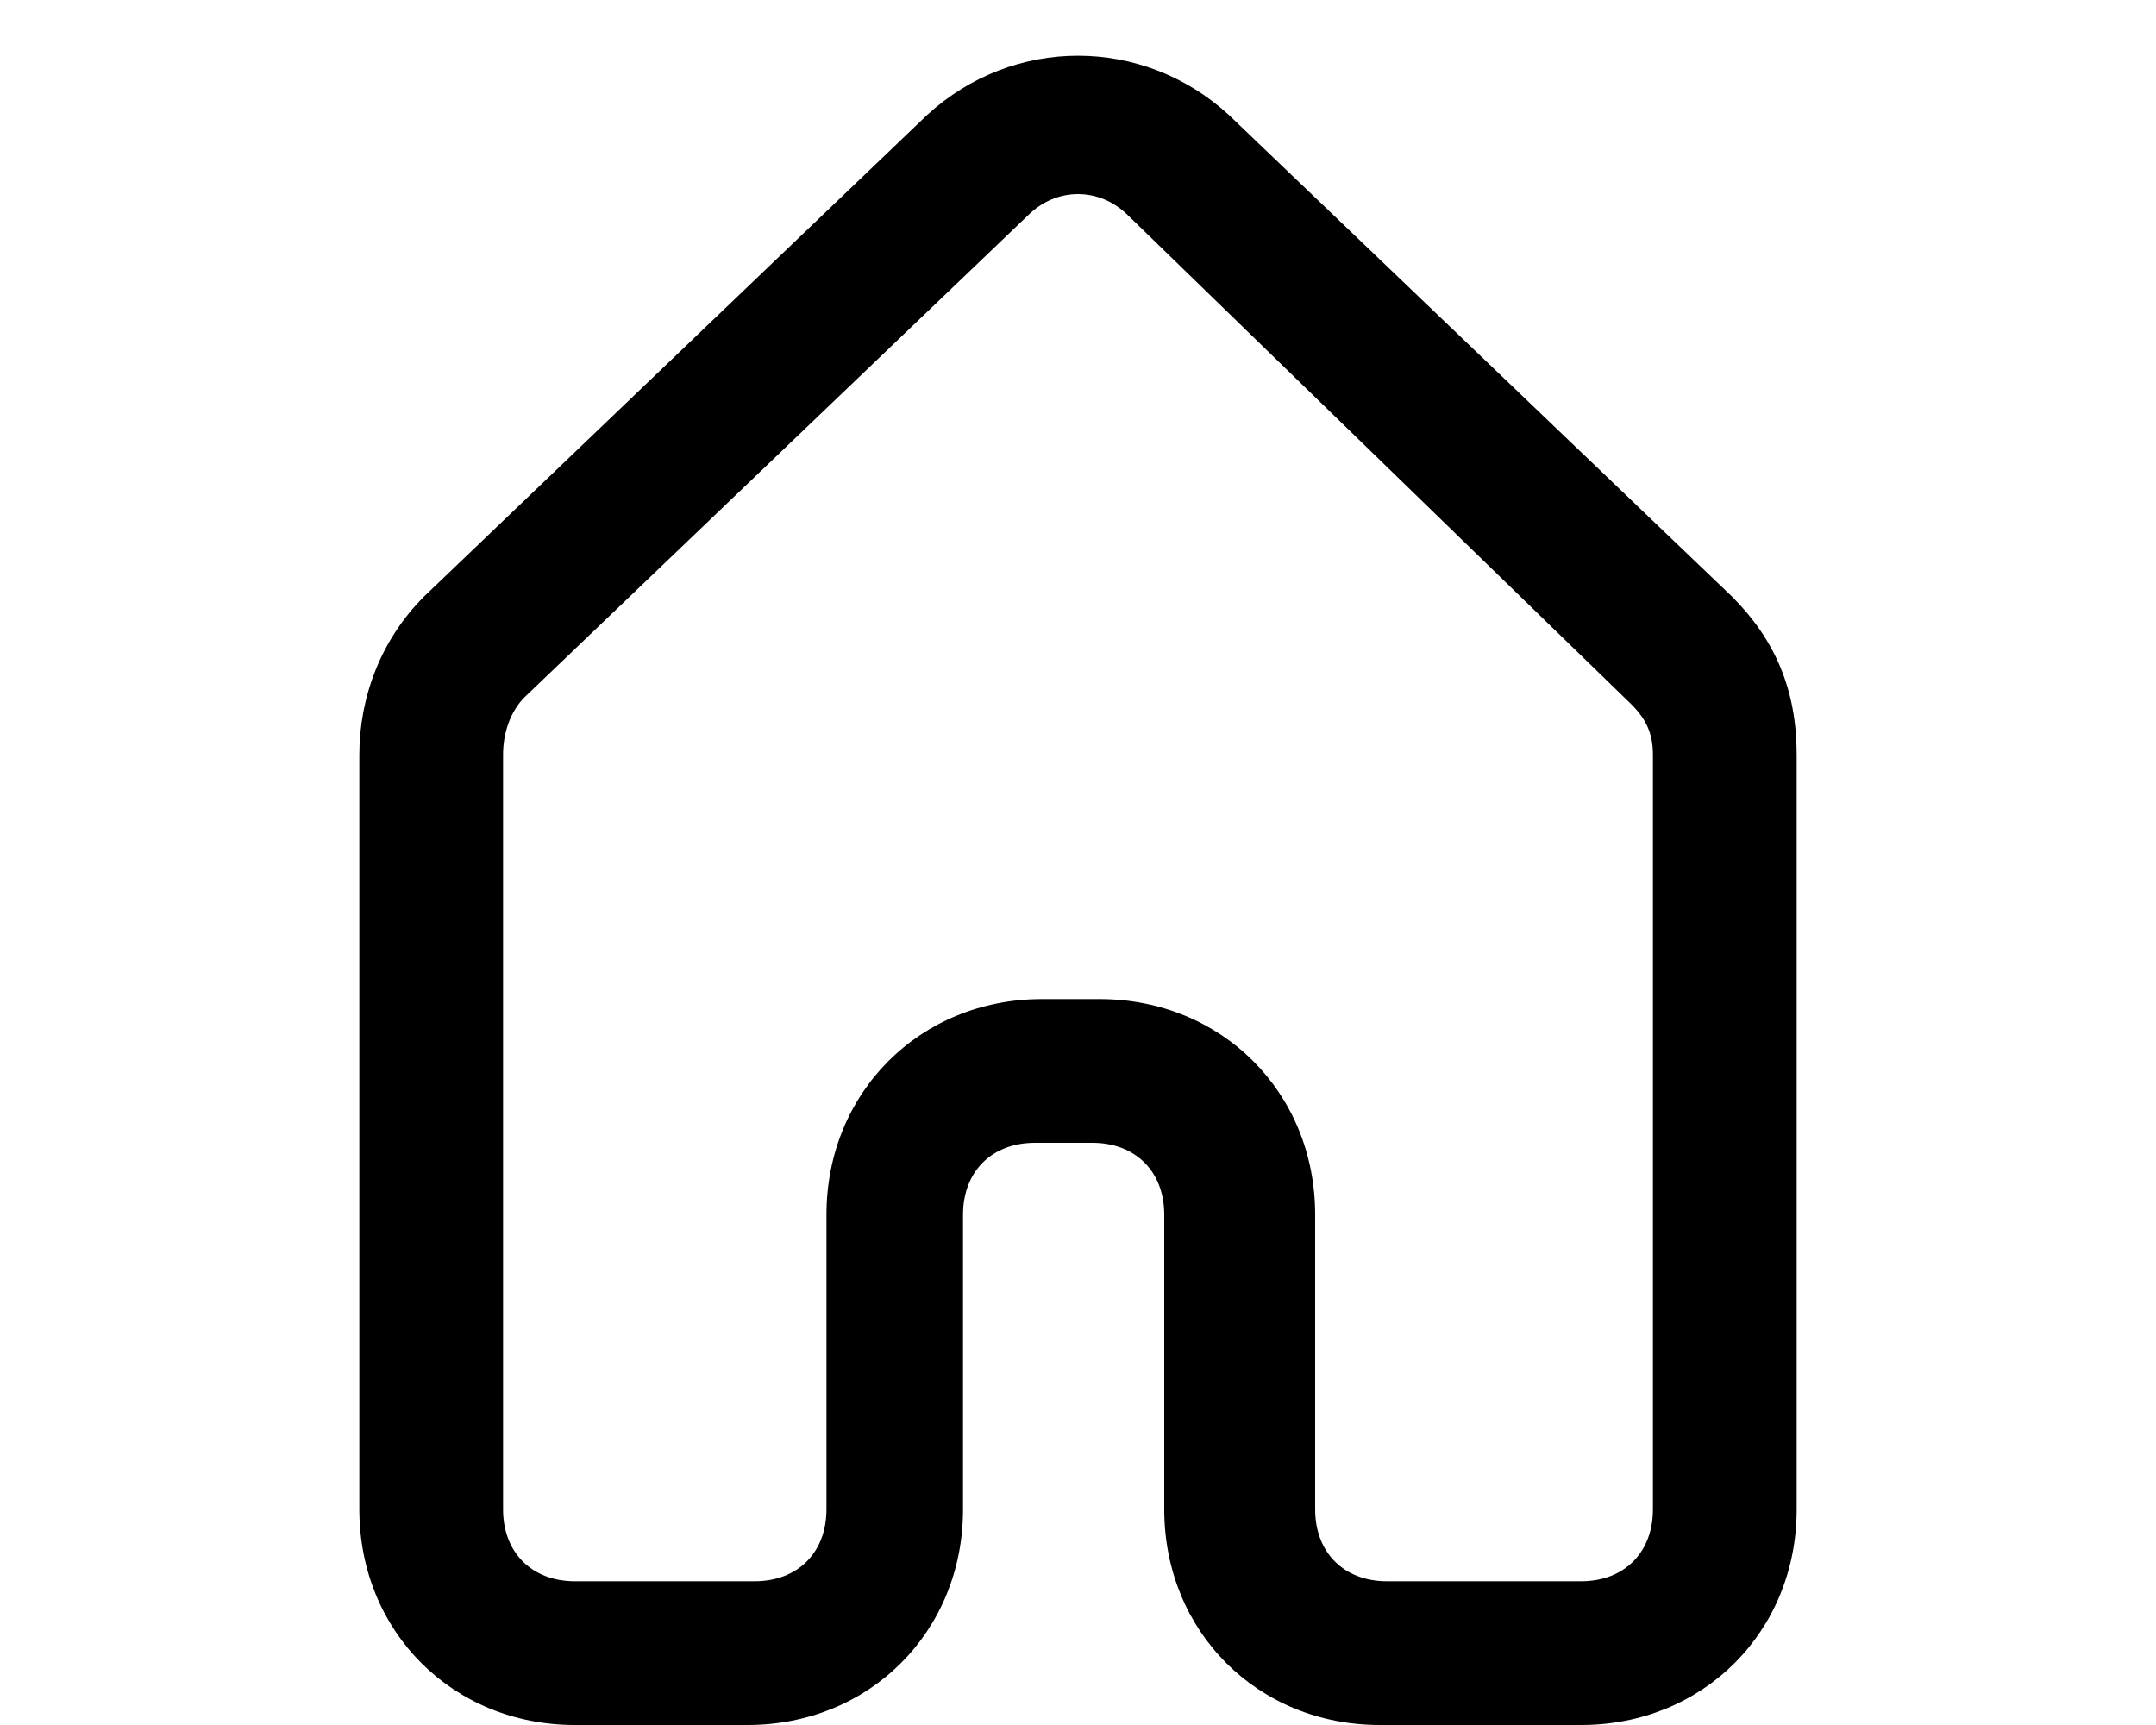 <svg version="1.1" id="Camada_1" xmlns="http://www.w3.org/2000/svg" xmlns:xlink="http://www.w3.org/1999/xlink" x="0px" y="0px"
	 viewBox="0 0 30 24" style="enable-background:new 0 0 30 24;" xml:space="preserve">
<path class="icon-color" d="M15.7,3c-0.4-0.4-1-0.4-1.4,0l-7,6.7C7.1,9.9,7,10.2,7,10.5V21c0,0.6,0.4,1,1,1h2.5c0.6,0,1-0.4,1-1v-4.1
	c0-1.7,1.3-3,3-3h0.8c1.7,0,3,1.3,3,3V21c0,0.6,0.4,1,1,1H22c0.6,0,1-0.4,1-1V10.5c0-0.3-0.1-0.5-0.3-0.7L15.7,3z M12.9,1.6
	c1.2-1.1,3-1.1,4.2,0l7,6.7c0.6,0.6,0.9,1.3,0.9,2.2V21c0,1.7-1.3,3-3,3h-2.8c-1.7,0-3-1.3-3-3v-4.1c0-0.6-0.4-1-1-1h-0.8
	c-0.6,0-1,0.4-1,1V21c0,1.7-1.3,3-3,3H8c-1.7,0-3-1.3-3-3V10.5c0-0.8,0.3-1.6,0.9-2.2L12.9,1.6z"/>
</svg>